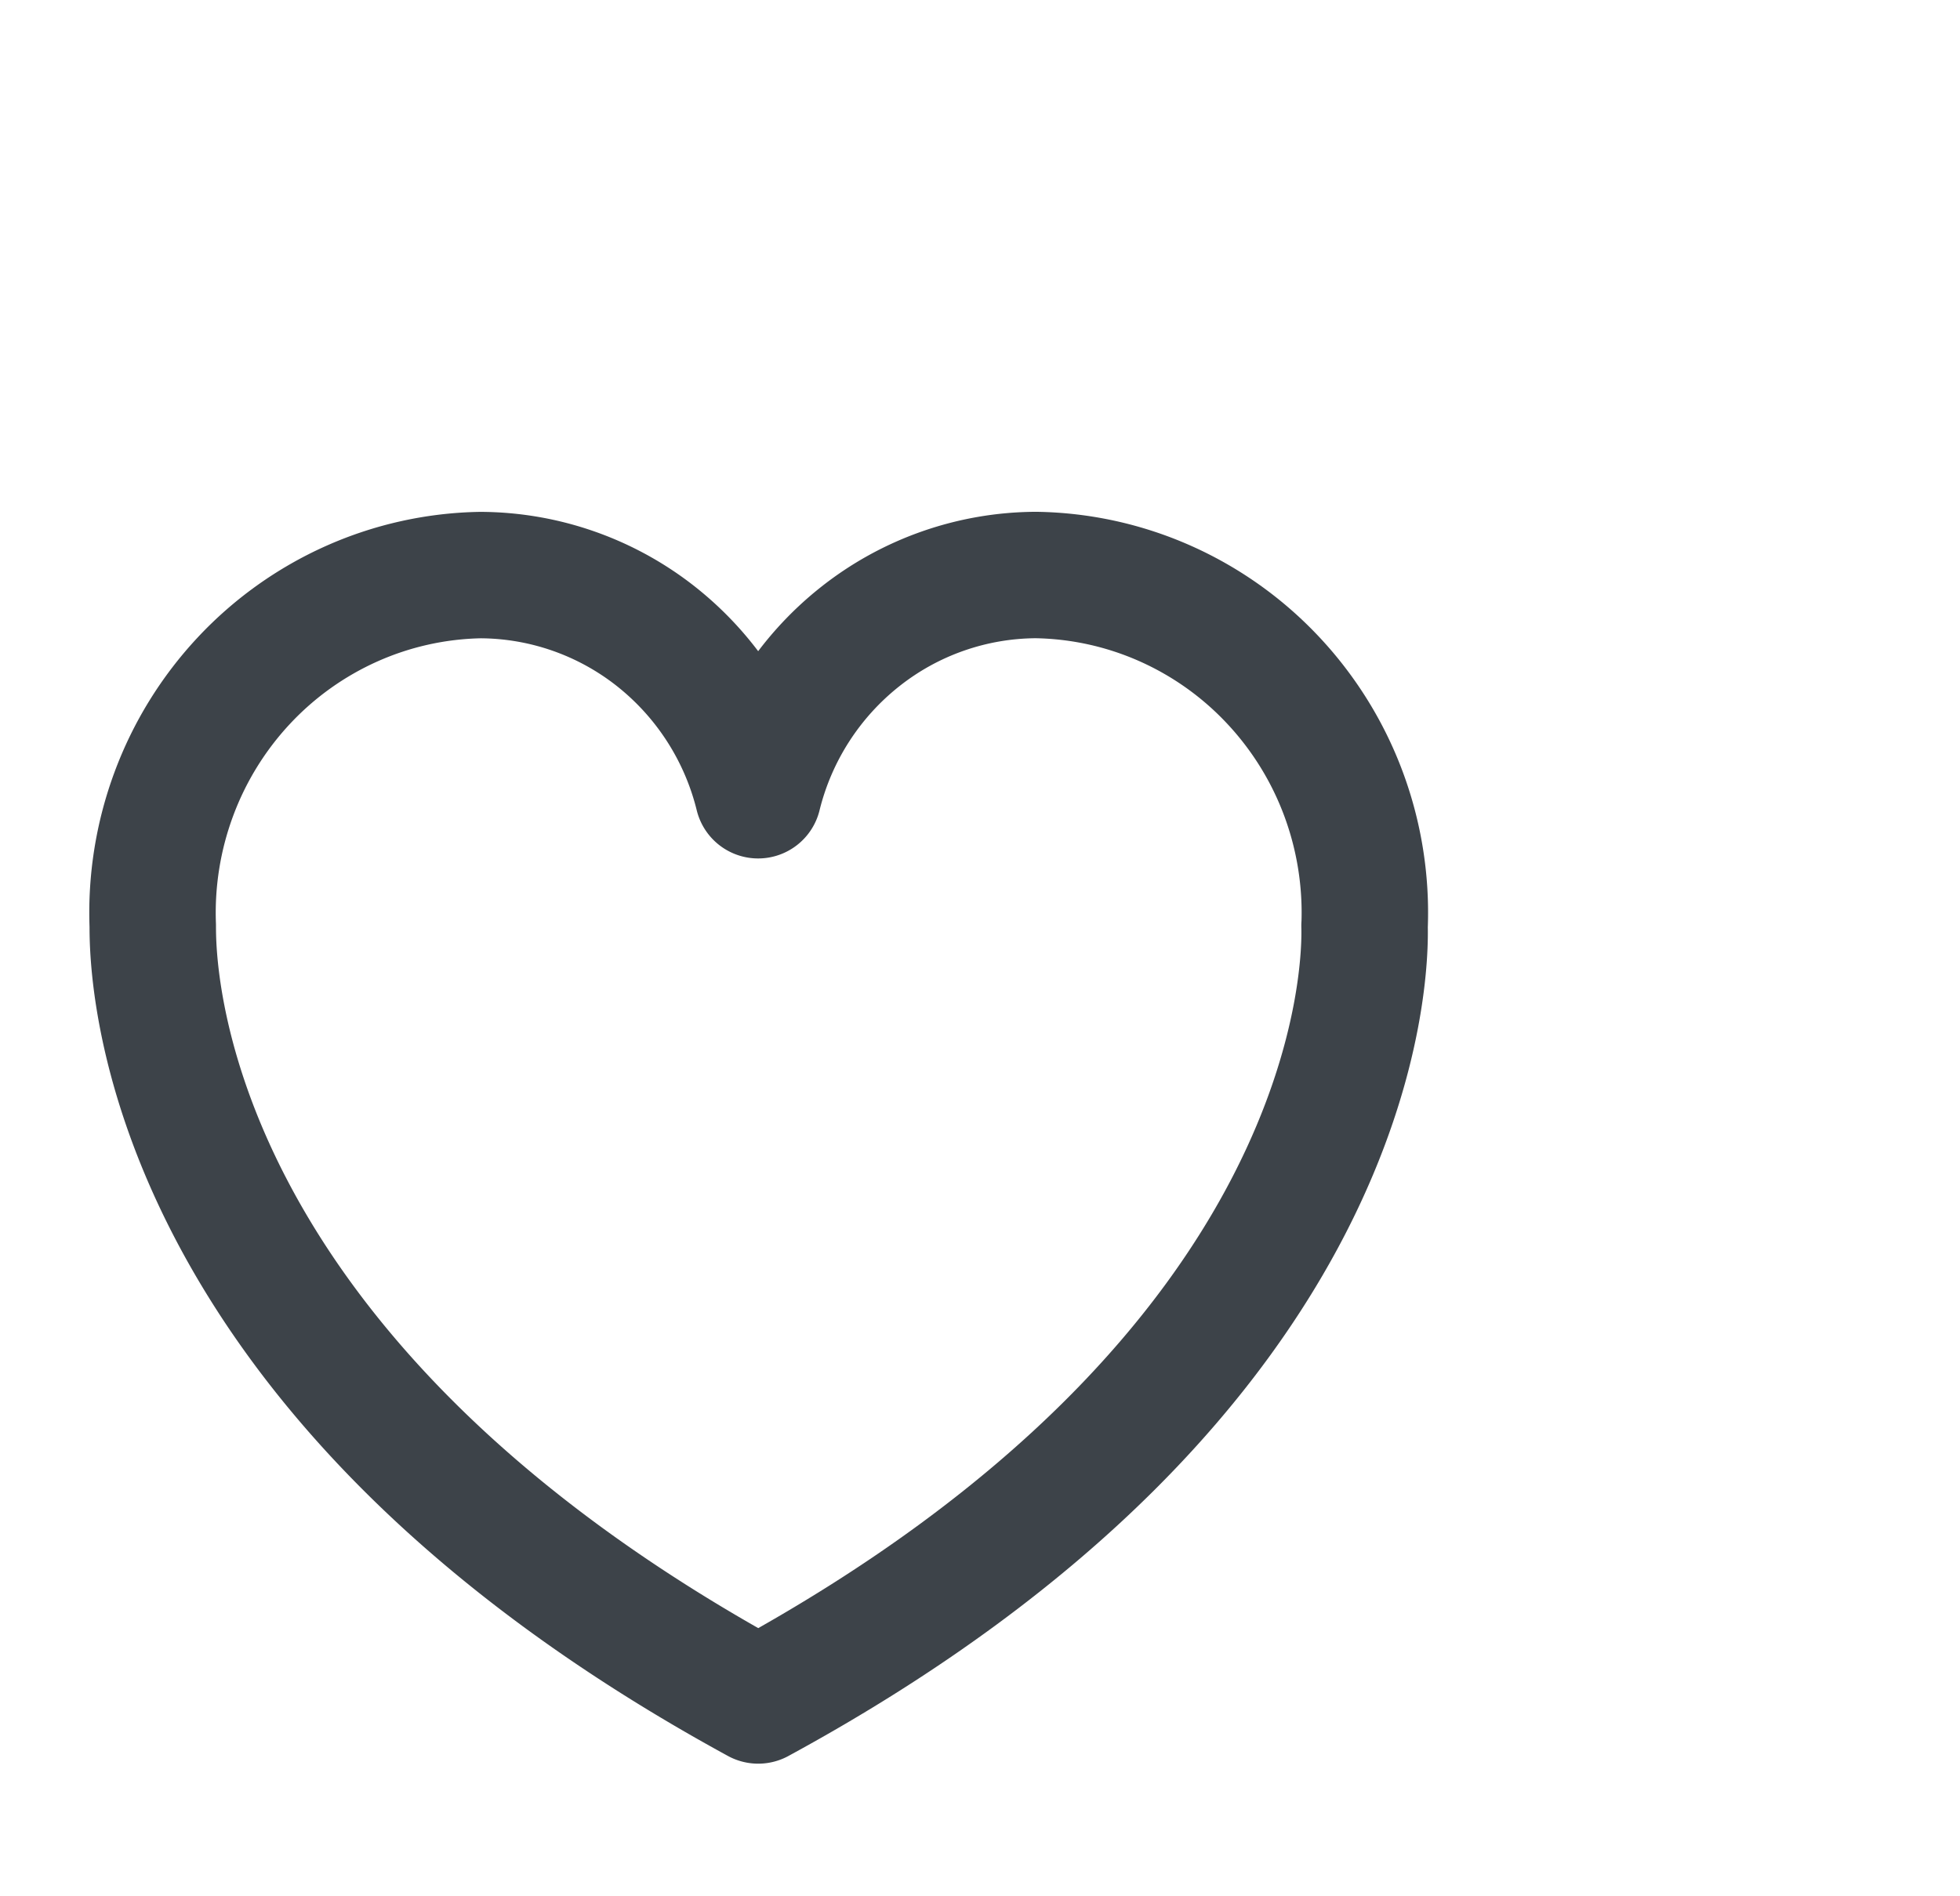 <svg xmlns="http://www.w3.org/2000/svg" width="31" height="30" fill="none" viewBox="0 0 31 30">
  <path stroke="#3D4349" stroke-linecap="round" stroke-linejoin="round" stroke-width="2" d="M21.583 14.644a5.4 5.4 0 00-.335-2.088 5.352 5.352 0 00-1.11-1.792 5.28 5.28 0 00-1.71-1.217 5.228 5.228 0 00-2.042-.45 4.512 4.512 0 00-2.788.98 4.604 4.604 0 00-1.607 2.504 4.604 4.604 0 00-1.606-2.505 4.511 4.511 0 00-2.788-.978 5.228 5.228 0 00-2.037.454 5.28 5.28 0 00-1.705 1.218 5.353 5.353 0 00-1.105 1.79 5.4 5.4 0 00-.334 2.084c0 .625 0 7.034 9.576 12.258C21.6 21.678 21.6 15.27 21.582 14.645z"/>
</svg>
